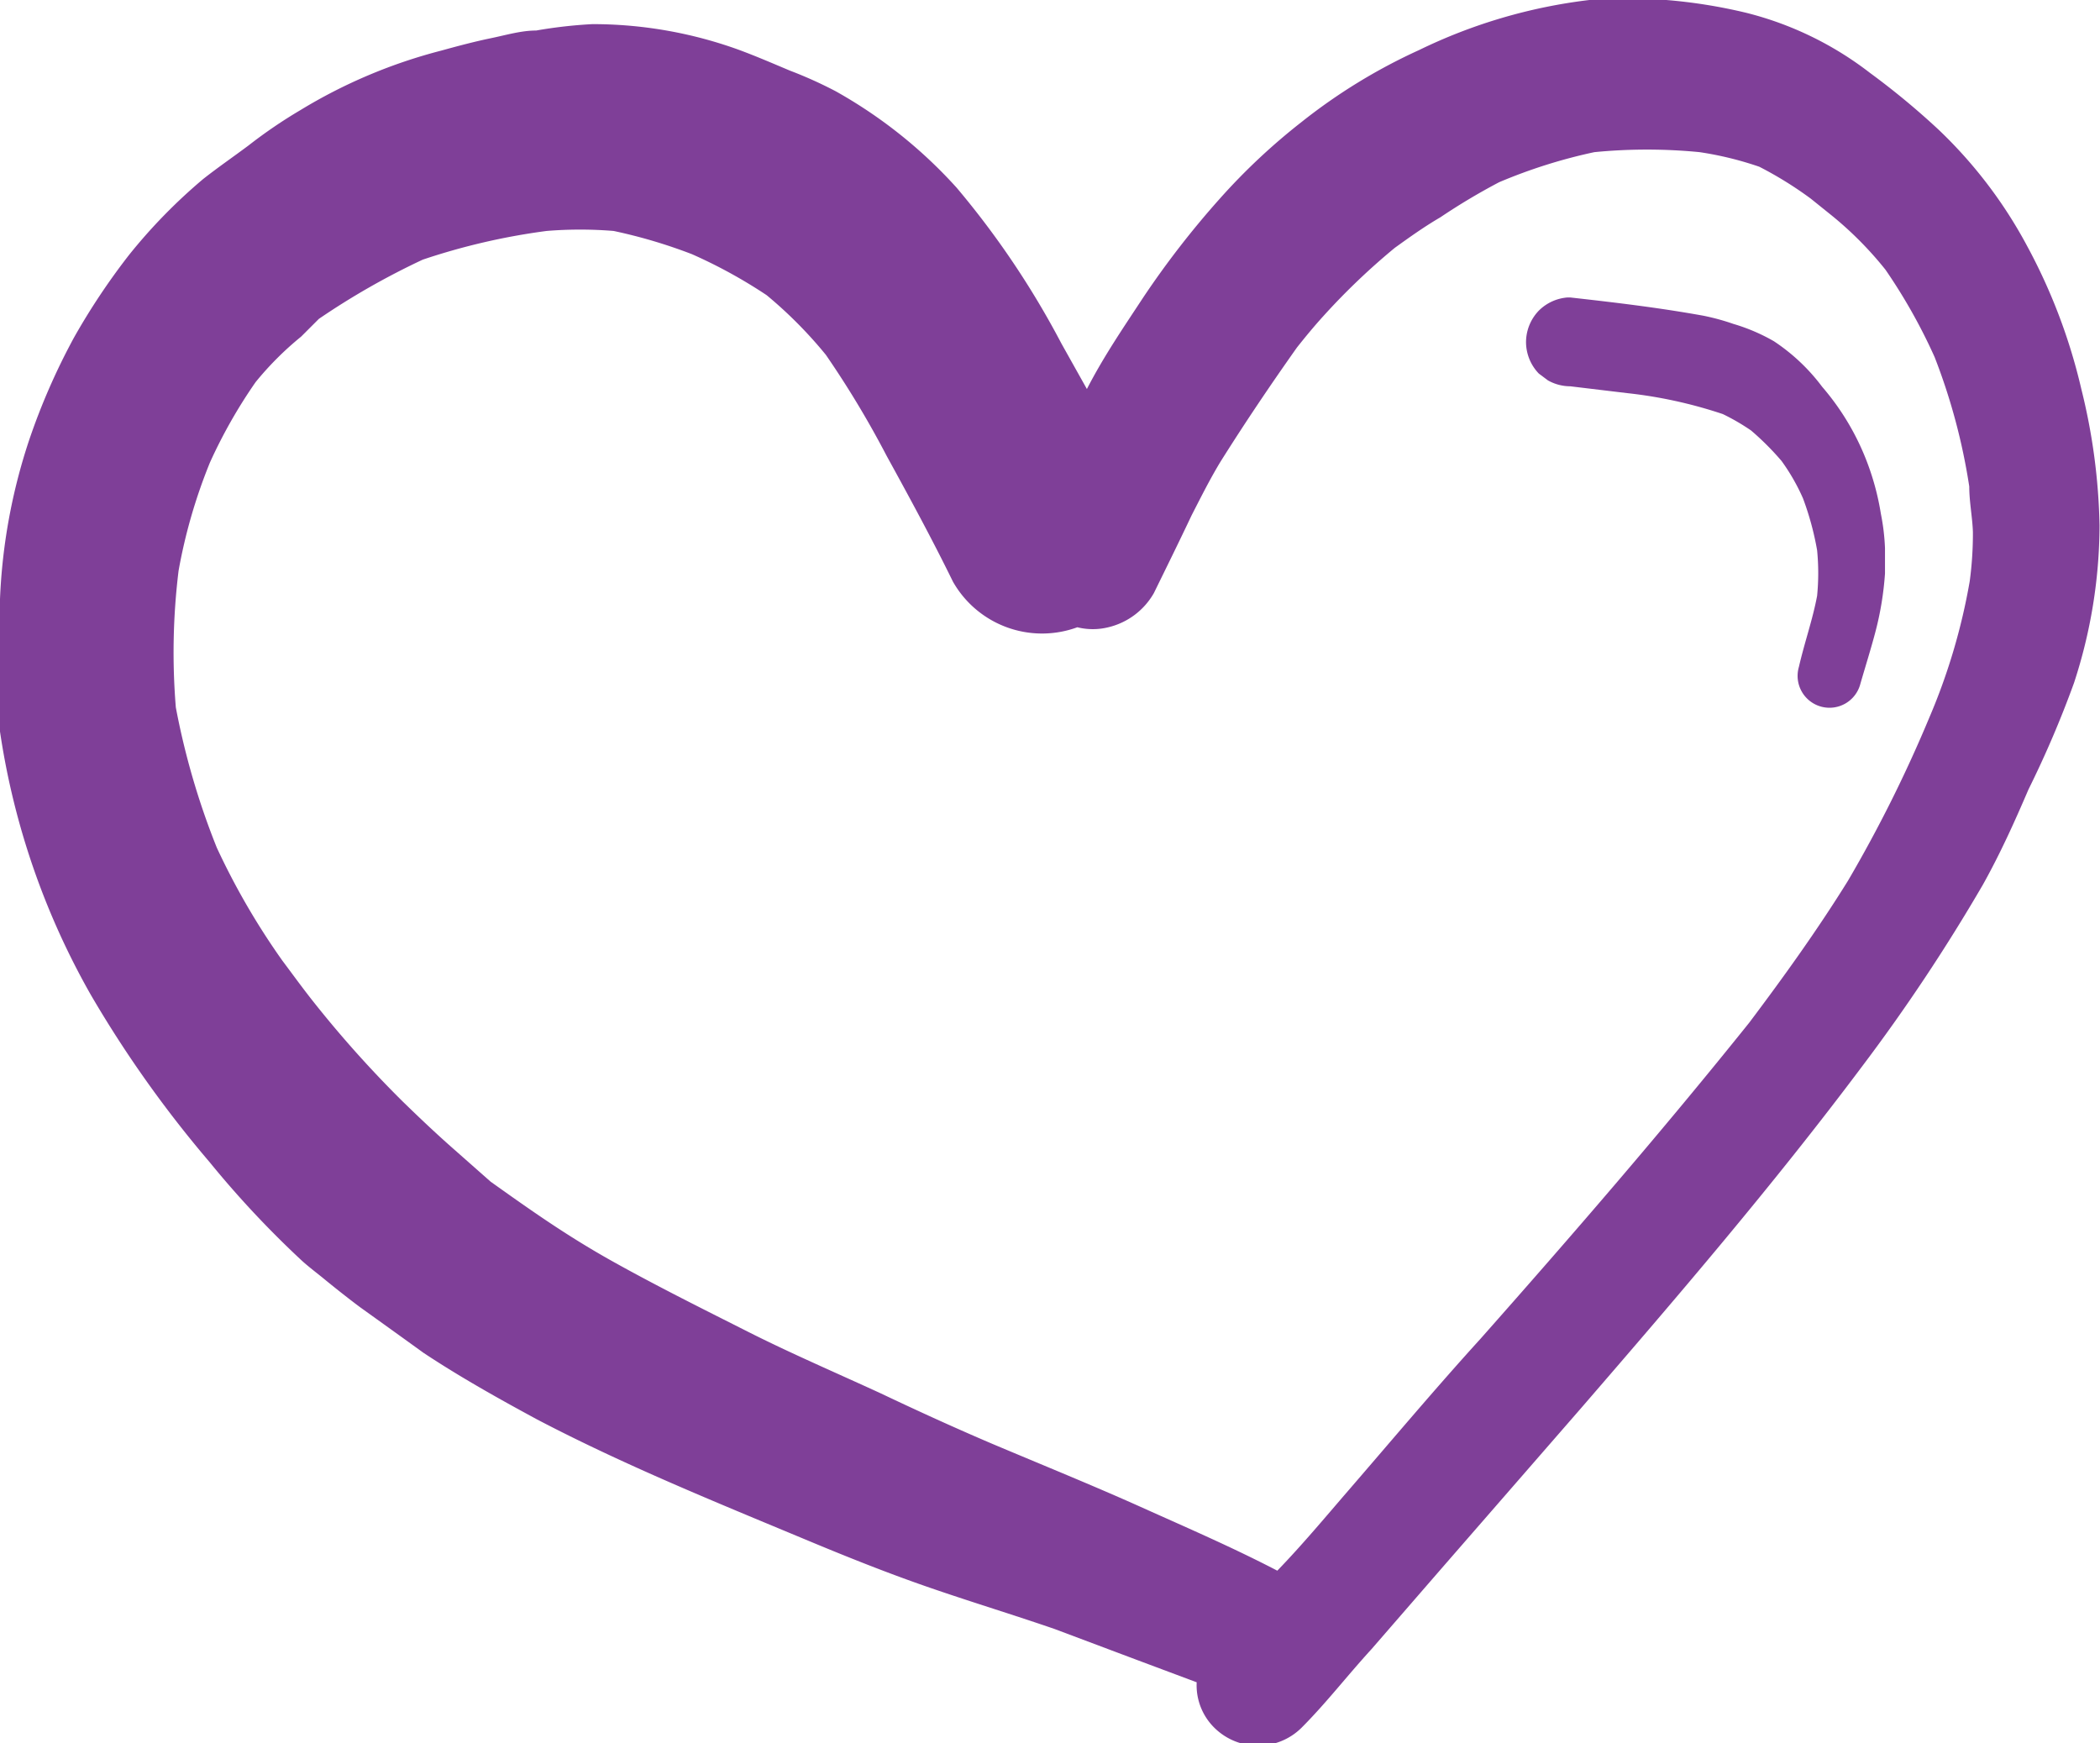 <svg xmlns="http://www.w3.org/2000/svg" viewBox="0 0 46.1 38.27"><defs><style>.cls-1{fill:#7f3f98;}</style></defs><title>Asset 2</title><g id="Layer_2" data-name="Layer 2"><g id="Layer_1-2" data-name="Layer 1"><path class="cls-1" d="M38.33.28A11.53,11.53,0,0,0,36.58,0q-.42,0-.84,0c-.28,0-.57,0-.85,0a11.68,11.68,0,0,0-3.74,1.1,12.4,12.4,0,0,0-2.58,1.58,13.7,13.7,0,0,0-1.8,1.69,19.63,19.63,0,0,0-1.68,2.17c-.42.64-.86,1.28-1.23,2l-.56-1A19,19,0,0,0,21,4.12,10.44,10.44,0,0,0,18.34,2a9.27,9.27,0,0,0-1-.45c-.38-.16-.75-.32-1.13-.46A9.43,9.43,0,0,0,13.09.53H13a10.29,10.29,0,0,0-1.23.14c-.33,0-.66.1-1,.17s-.72.17-1.08.27A11.42,11.42,0,0,0,6.59,2.42a10.72,10.72,0,0,0-1.13.77c-.32.24-.67.48-1,.74A11.91,11.91,0,0,0,2.83,5.6a14.82,14.82,0,0,0-1.2,1.8,14.39,14.39,0,0,0-1,2.29A12.66,12.66,0,0,0,0,13.15a16.66,16.66,0,0,0,0,2.91A16.6,16.6,0,0,0,2,21.85a25.29,25.29,0,0,0,2.6,3.66,21.49,21.49,0,0,0,2,2.14c.16.15.35.29.52.43s.52.42.79.62c.46.33.92.66,1.39,1,.8.53,1.64,1,2.49,1.46,1.91,1,3.91,1.81,5.9,2.64.91.38,1.81.74,2.74,1.06s1.82.59,2.72.9l1.81.68,1.31.49a1.31,1.31,0,0,0,.39,1,1.36,1.36,0,0,0,1.91,0c.54-.54,1-1.14,1.54-1.73l1.51-1.74,3.09-3.55c2.11-2.44,4.22-4.9,6.16-7.49a39.93,39.93,0,0,0,2.66-4c.38-.68.7-1.39,1-2.09a22.55,22.55,0,0,0,1-2.34,11.18,11.18,0,0,0,.56-3.45,13.37,13.37,0,0,0-.4-3,12.55,12.55,0,0,0-1.19-3.14,10.07,10.07,0,0,0-1.94-2.55,16.7,16.7,0,0,0-1.51-1.25A7.36,7.36,0,0,0,38.33.28Zm4.14,7.56a13.39,13.39,0,0,1,.76,2.84c0,.34.07.68.08,1a7.83,7.83,0,0,1-.07,1.08,13.45,13.45,0,0,1-.89,3,29.69,29.69,0,0,1-1.78,3.57c-.67,1.08-1.41,2.11-2.17,3.12-1.9,2.37-3.89,4.67-5.9,6.94-1,1.1-1.94,2.22-2.9,3.33-.51.59-1,1.18-1.56,1.76-1-.52-2-.95-3-1.4s-2.18-.93-3.27-1.39c-.82-.35-1.63-.72-2.43-1.1-1-.46-2-.89-2.91-1.35s-2-1-3-1.56-1.79-1.12-2.66-1.74L10,25.26c-.4-.35-.78-.71-1.16-1.08a24.44,24.44,0,0,1-2-2.24c-.22-.28-.43-.57-.64-.85a15.71,15.71,0,0,1-1.44-2.48,16.48,16.48,0,0,1-.9-3.08,14.72,14.72,0,0,1,.06-3,11.77,11.77,0,0,1,.69-2.38,11.15,11.15,0,0,1,1-1.76,6.88,6.88,0,0,1,1-1L7,7A16.31,16.31,0,0,1,9.28,5.7,14.4,14.4,0,0,1,12,5.07a9.06,9.06,0,0,1,1.47,0,11.33,11.33,0,0,1,1.72.51,10.93,10.93,0,0,1,1.64.9,9.47,9.47,0,0,1,1.3,1.31A21.09,21.09,0,0,1,19.46,10c.5.91,1,1.83,1.46,2.77a2.25,2.25,0,0,0,2.73,1,1.42,1.42,0,0,0,.68,0,1.57,1.57,0,0,0,1-.75c.28-.57.56-1.14.83-1.71.2-.39.4-.79.63-1.17.54-.86,1.1-1.69,1.68-2.51.19-.24.38-.47.58-.69a14.82,14.82,0,0,1,1.57-1.5c.32-.23.64-.46,1-.67A13.88,13.88,0,0,1,32.91,4,11.53,11.53,0,0,1,35,3.34a11.89,11.89,0,0,1,2.31,0,7.37,7.37,0,0,1,1.31.32,8.19,8.19,0,0,1,1.13.7l.46.37a7.81,7.81,0,0,1,1.18,1.19A12.17,12.17,0,0,1,42.47,7.84Z"/><path class="cls-1" d="M38.94,7.49a4.11,4.11,0,0,0-.89-.38,5,5,0,0,0-.66-.18c-1-.18-1.94-.29-2.92-.4h-.06a1,1,0,0,0-.63.29,1,1,0,0,0-.28.69,1,1,0,0,0,.28.69l.2.15a1,1,0,0,0,.49.13l1.25.15a10,10,0,0,1,2.1.46,4.77,4.77,0,0,1,.62.36,6.06,6.06,0,0,1,.67.67,4.46,4.46,0,0,1,.47.82,6.4,6.4,0,0,1,.31,1.14,5.13,5.13,0,0,1,0,1c-.1.53-.27,1-.4,1.56a.7.7,0,1,0,1.35.37c.11-.38.23-.76.33-1.14a6.84,6.84,0,0,0,.21-1.28c0-.19,0-.37,0-.56a4.8,4.8,0,0,0-.09-.75,5.74,5.74,0,0,0-.29-1.1,5.56,5.56,0,0,0-1-1.69A4.25,4.25,0,0,0,38.94,7.49Z"/></g></g></svg>